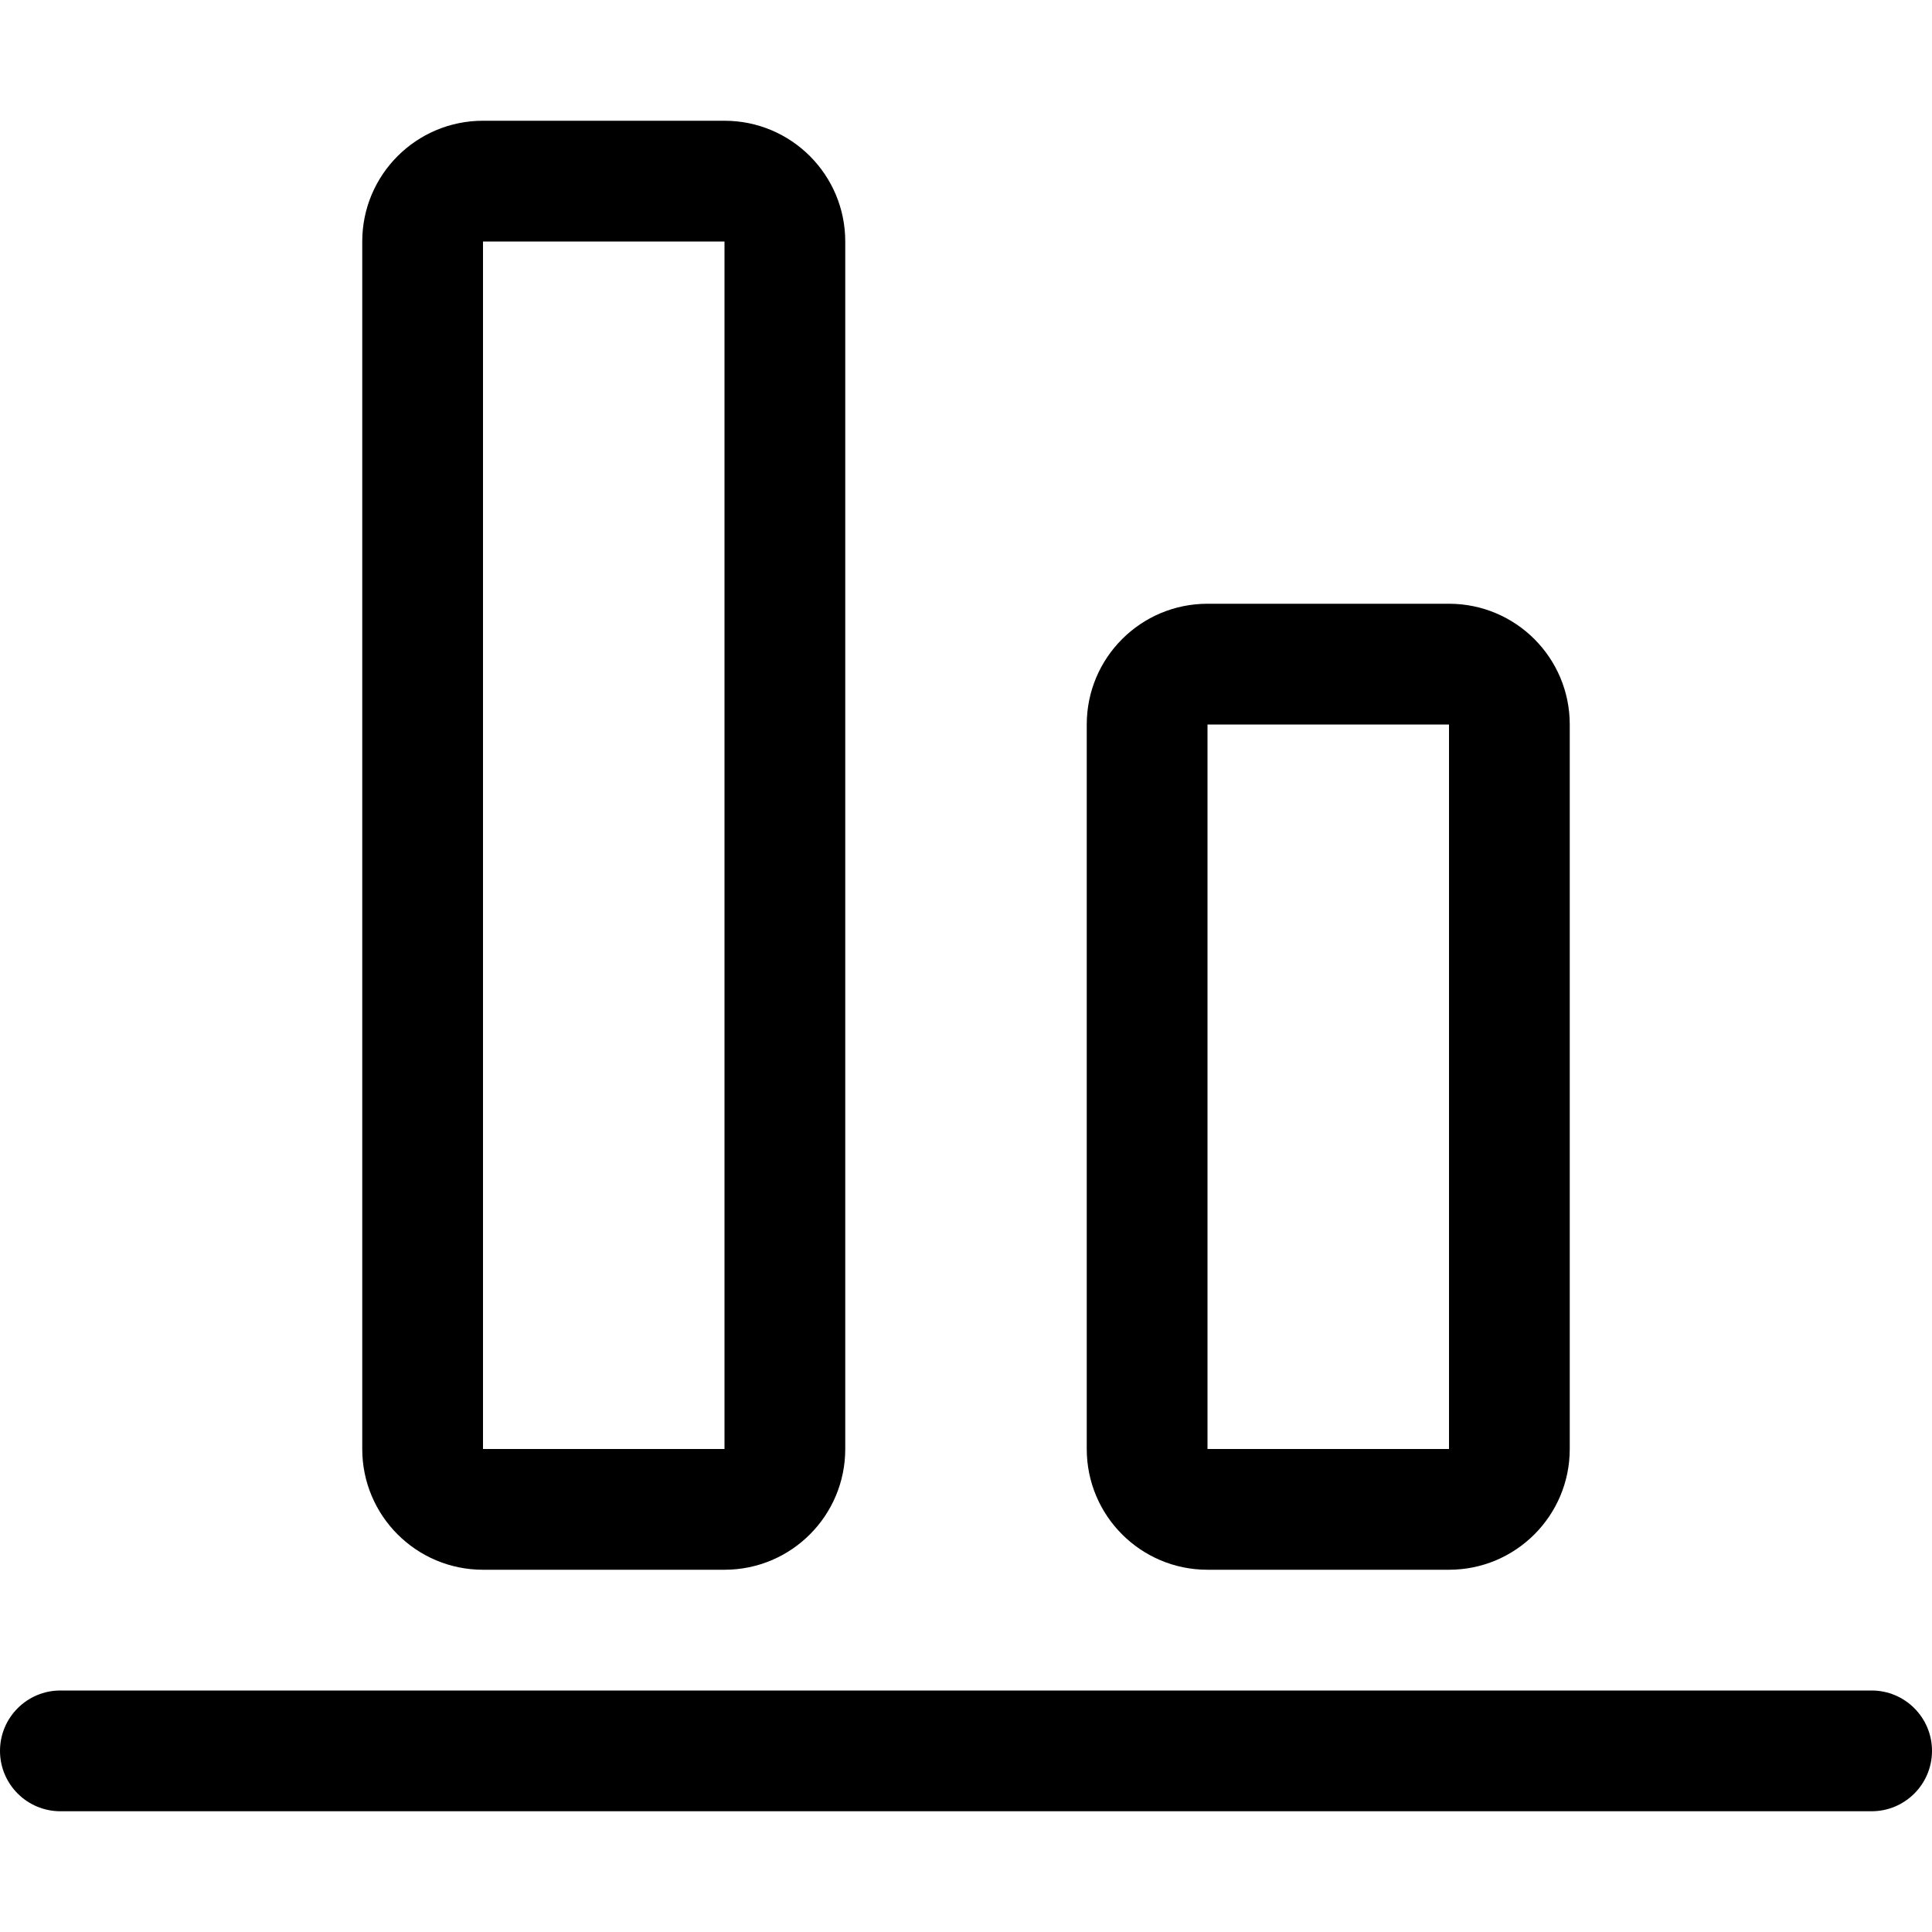<!-- Generated by IcoMoon.io -->
<svg version="1.1" xmlns="http://www.w3.org/2000/svg" width="32" height="32" viewBox="0 0 32 32">
<title>tool-a-b</title>
<path d="M1 28h30c0.552 0 1 0.448 1 1s-0.448 1-1 1h-30c-0.552 0-1-0.448-1-1s0.448-1 1-1zM8 4v20h4v-20h-4zM8 2h4c1.105 0 2 0.895 2 2v20c0 1.105-0.895 2-2 2h-4c-1.105 0-2-0.895-2-2v-20c0-1.105 0.895-2 2-2zM20 12v12h4v-12h-4zM20 10h4c1.105 0 2 0.895 2 2v12c0 1.105-0.895 2-2 2h-4c-1.105 0-2-0.895-2-2v-12c0-1.105 0.895-2 2-2z"></path>
</svg>

